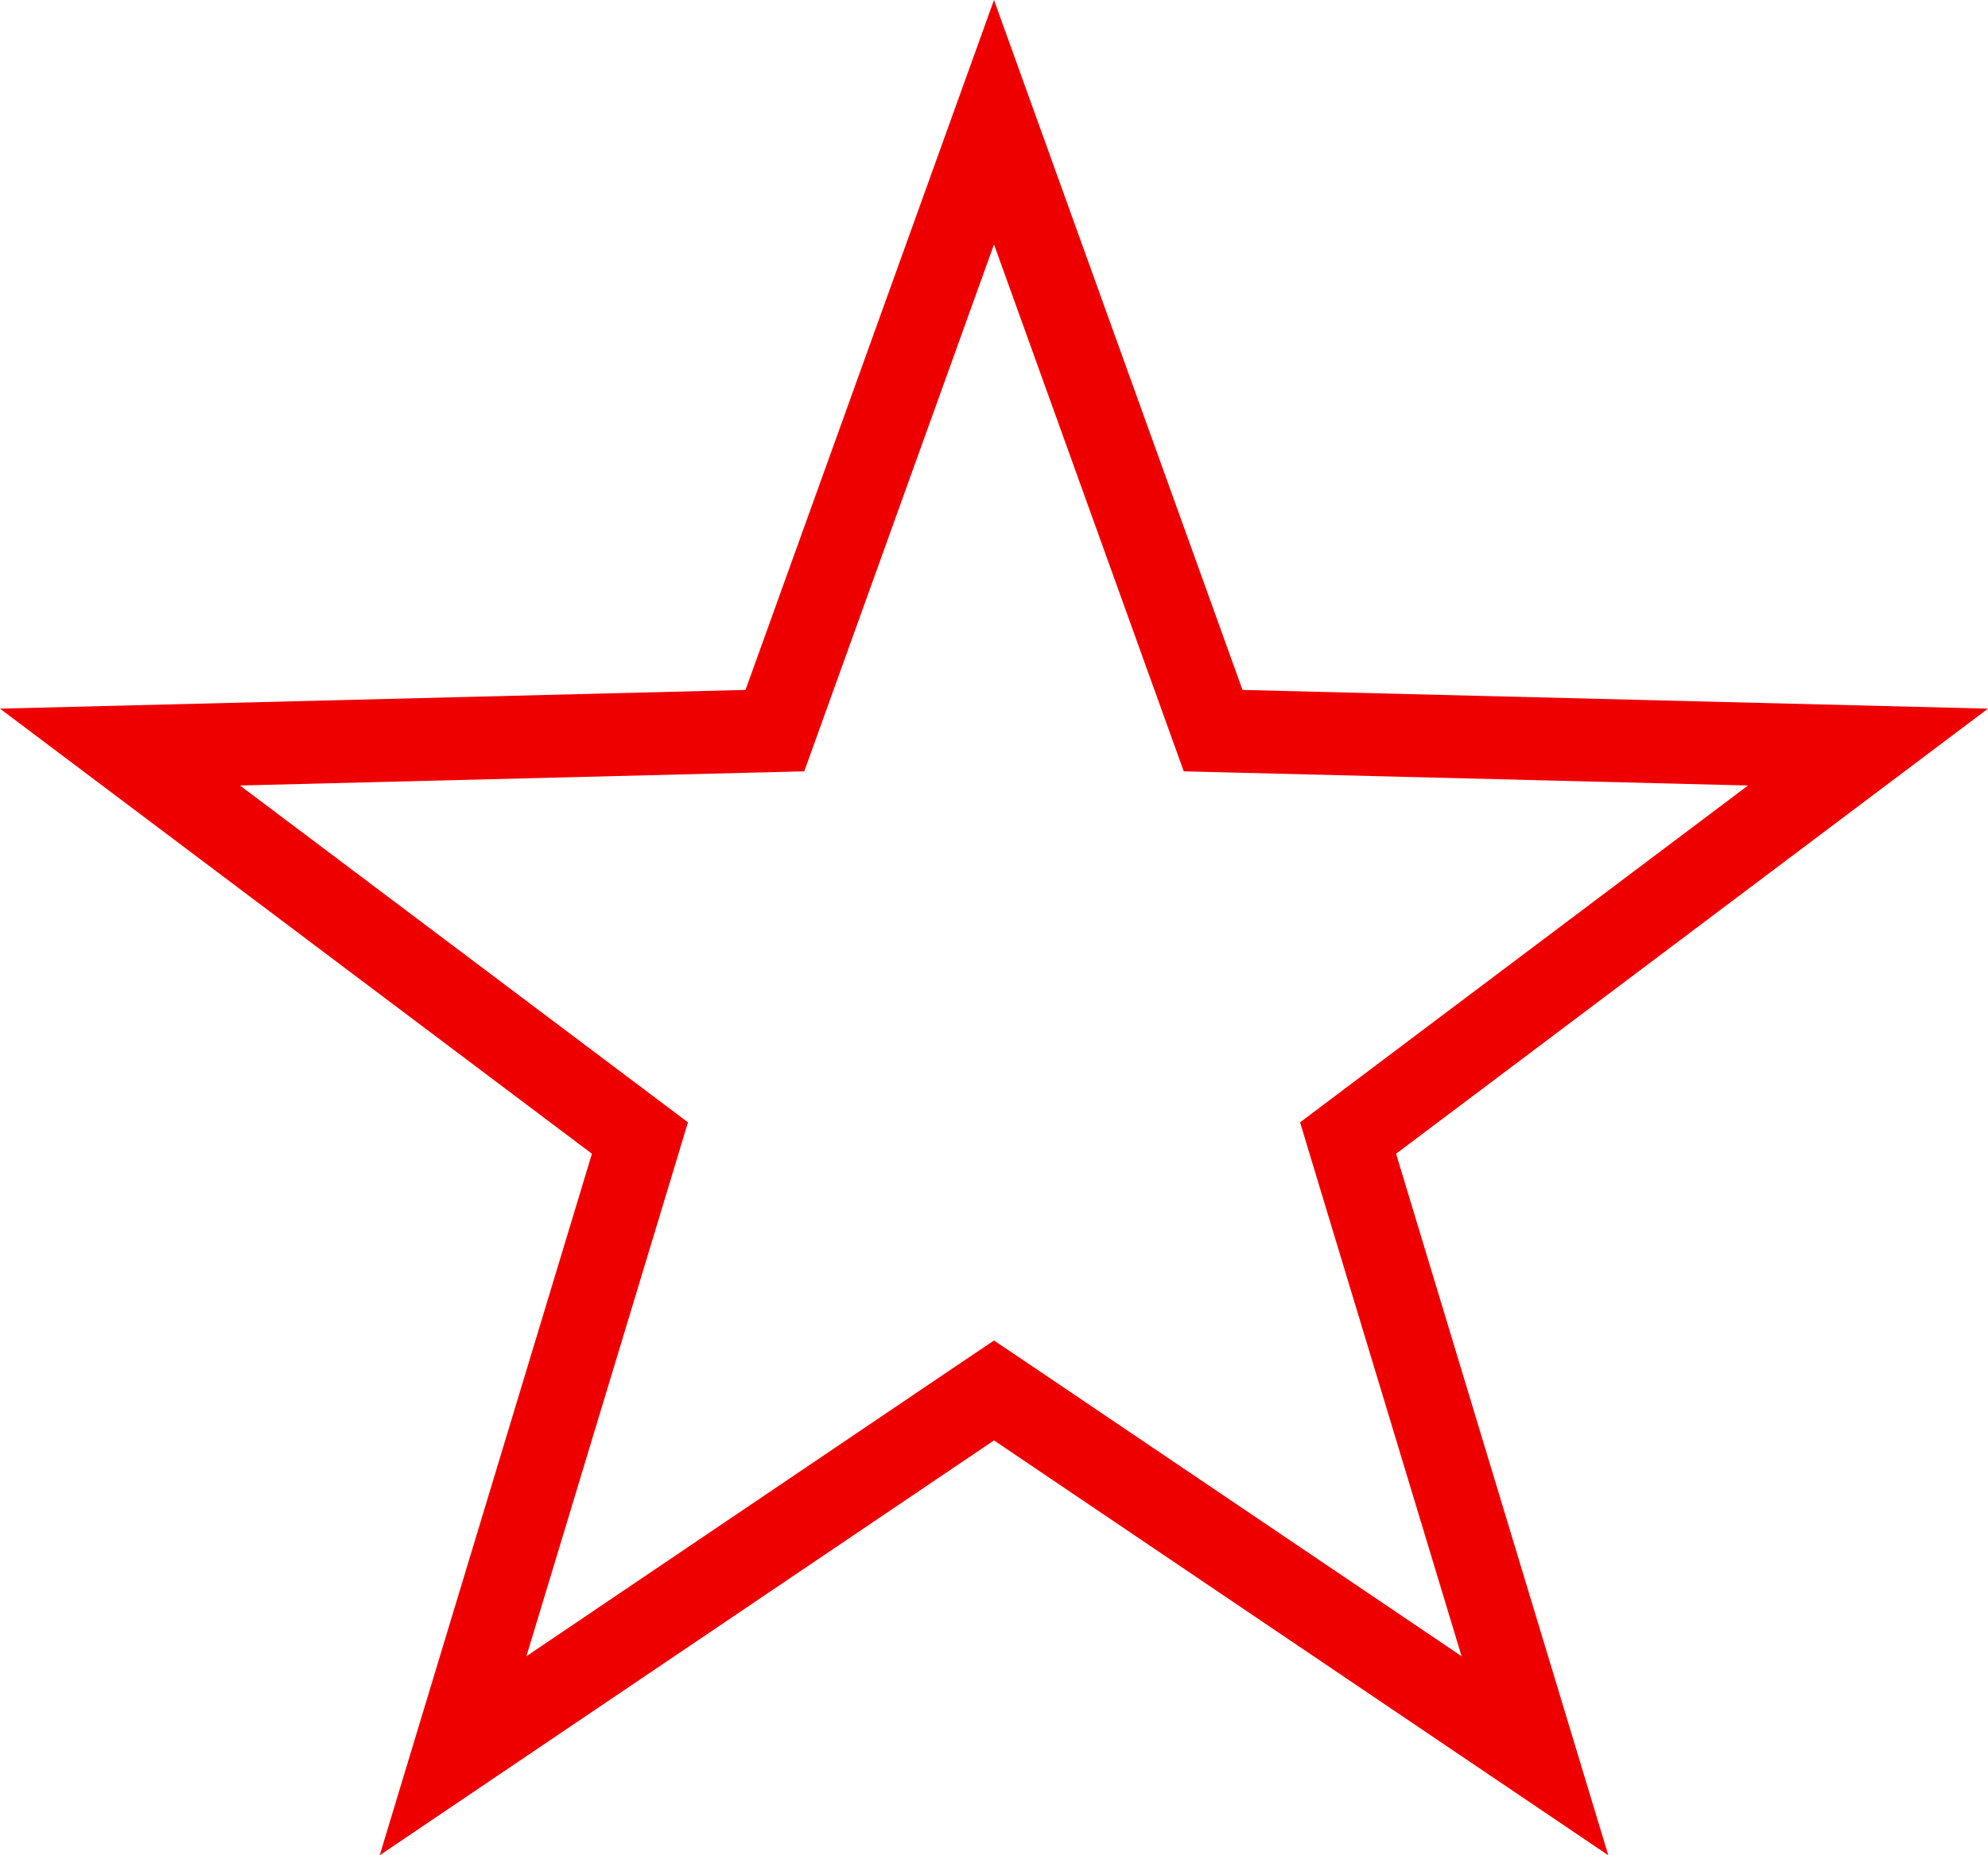<svg xmlns="http://www.w3.org/2000/svg" width="24" height="22.4" viewBox="0 0 24 22.4">
  <g id="Polygon_2" data-name="Polygon 2" fill="none">
    <path d="M12,0l3,8.33,9,.226L16.854,13.93l2.562,8.47L12,17.391,4.584,22.4l2.562-8.47L0,8.556,9,8.33Z" stroke="none"/>
    <path d="M 12 2.951 L 9.941 8.669 L 9.709 9.313 L 9.025 9.33 L 2.897 9.484 L 7.747 13.131 L 8.305 13.551 L 8.103 14.22 L 6.355 19.997 L 11.44 16.562 L 12 16.185 L 12.56 16.562 L 17.645 19.997 L 15.897 14.22 L 15.695 13.551 L 16.253 13.131 L 21.103 9.484 L 14.975 9.33 L 14.291 9.313 L 14.059 8.669 L 12 2.951 M 12 0 L 15 8.33 L 24 8.556 L 16.854 13.93 L 19.416 22.4 L 12 17.391 L 4.584 22.4 L 7.146 13.93 L 0 8.556 L 9 8.33 L 12 0 Z" stroke="none" fill="#ef0000"/>
  </g>
</svg>
